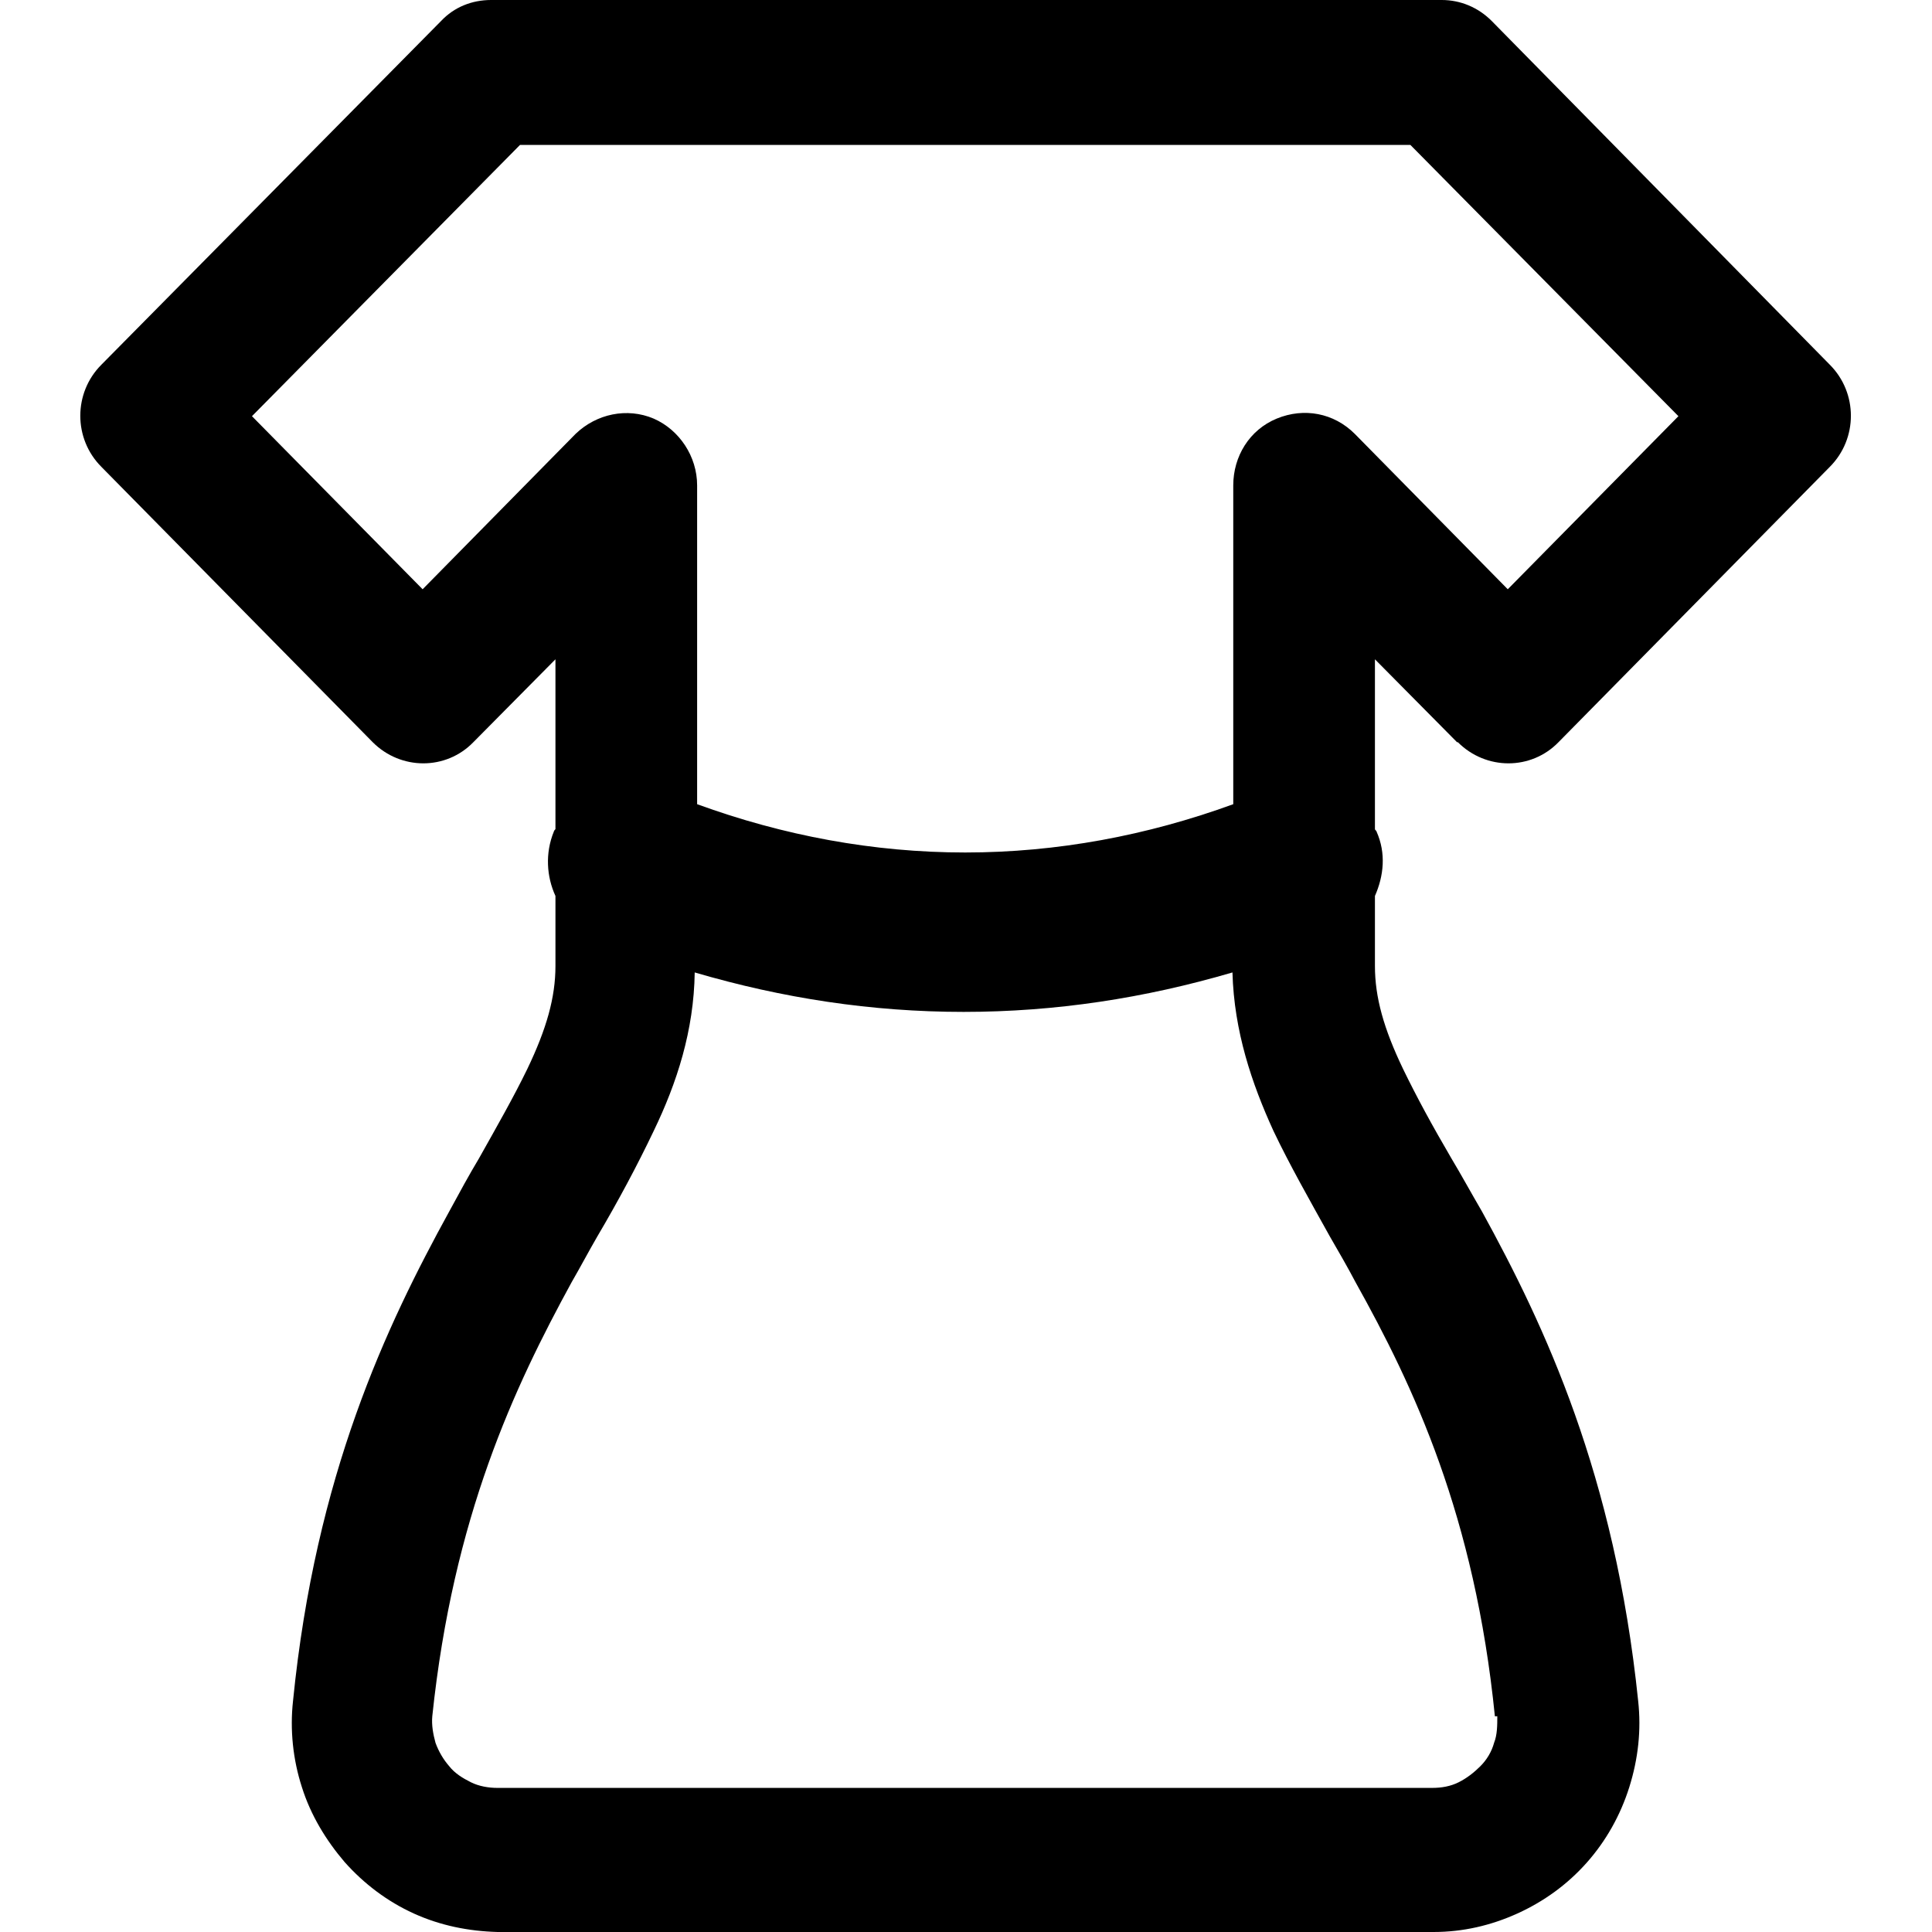 <svg viewBox="0 0 24 24" data-title="Dress" fill="currentColor" stroke="none">
  <path fill-rule="evenodd" d="m18.11,9.22c.35.35.91.35,1.25,0l3.37-3.42c.35-.35.35-.92,0-1.27L18.53.26c-.17-.17-.39-.26-.62-.26H6.1c-.24,0-.46.09-.62.26L1.26,4.53c-.35.35-.35.92,0,1.27l3.37,3.42c.35.35.91.35,1.25,0l1.02-1.03v2.11s-.02.02-.02.03c-.11.27-.09.56.02.8v.87c0,.39-.11.78-.35,1.28-.17.35-.37.7-.6,1.11-.12.2-.24.42-.37.66-.78,1.42-1.66,3.27-1.94,6.08-.04.36,0,.73.11,1.07.11.35.3.66.53.93.24.27.53.49.86.64.33.15.68.22,1.04.23h11.63c.36,0,.71-.08,1.04-.23.33-.15.62-.36.86-.63.24-.27.42-.59.53-.94.11-.35.15-.71.11-1.07-.29-2.81-1.16-4.66-1.94-6.08-.14-.24-.26-.46-.38-.66-.24-.41-.43-.76-.6-1.11-.24-.5-.35-.89-.35-1.28v-.87c.11-.25.14-.53.02-.8,0-.01-.02-.02-.02-.03v-2.11l1.02,1.03h.02Zm-12.86-1.9l-2.12-2.15,3.33-3.37h11.06l3.33,3.37-2.12,2.15-1.9-1.93c-.26-.26-.63-.33-.97-.19-.34.14-.54.47-.54.83v3.96c-1.07.39-2.19.6-3.33.6s-2.26-.21-3.33-.6v-3.96c0-.36-.22-.69-.54-.83-.33-.14-.71-.06-.97.19l-1.9,1.93h0Zm13.35,14c0,.11,0,.23-.04.33-.03.11-.09.21-.17.29-.08.08-.17.15-.27.2-.1.05-.21.07-.33.07H6.18c-.11,0-.23-.02-.33-.07-.1-.05-.2-.11-.27-.2-.07-.08-.13-.18-.17-.29-.03-.11-.05-.22-.04-.33.26-2.48,1.02-4.09,1.73-5.39.11-.19.21-.38.32-.57.26-.44.5-.89.7-1.31.29-.6.5-1.25.51-1.97,1.09.32,2.2.49,3.34.49s2.25-.17,3.34-.49c.02.73.24,1.38.51,1.97.2.42.45.86.7,1.31.11.19.22.38.32.57.72,1.29,1.48,2.9,1.73,5.39h.04Z"/>
</svg>
